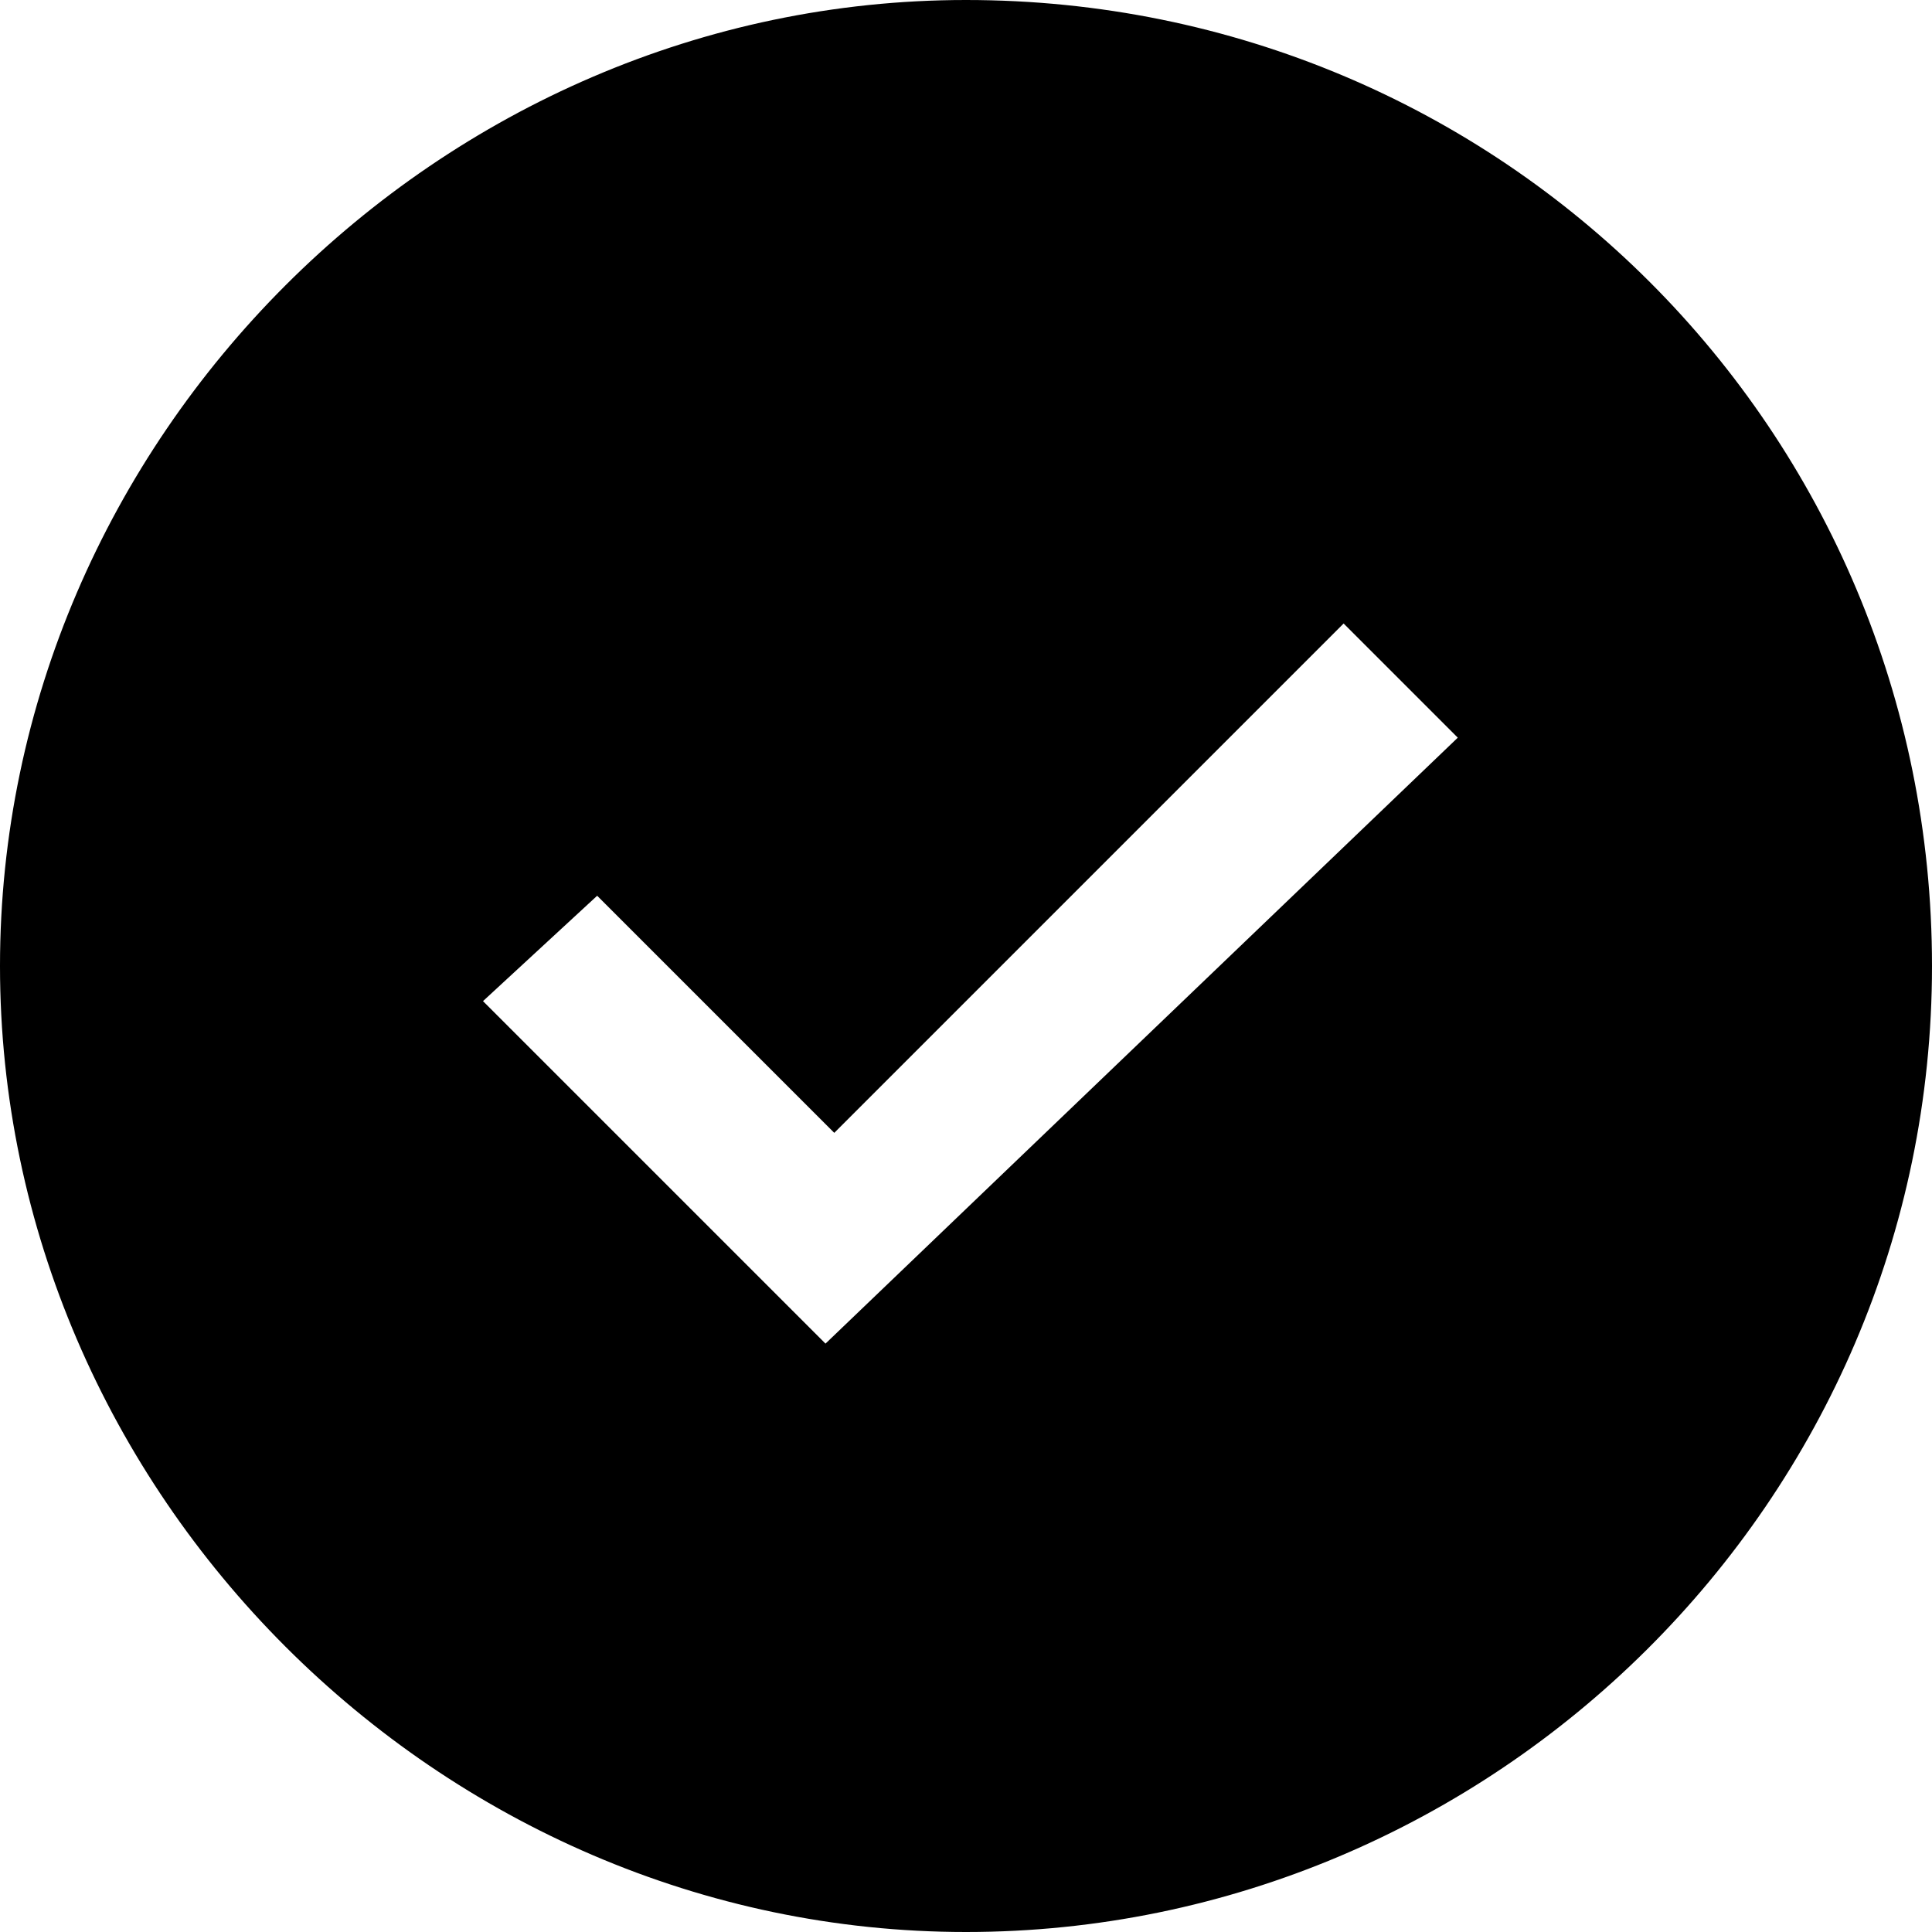 ﻿<?xml version="1.0" encoding="utf-8"?>
<svg version="1.1" xmlns:xlink="http://www.w3.org/1999/xlink" width="22px" height="22px" xmlns="http://www.w3.org/2000/svg">
  <defs>
    <pattern id="BGPattern" patternUnits="userSpaceOnUse" alignment="0 0" imageRepeat="None" />
    <mask fill="white" id="Clip3332">
      <path d="M 22 11  C 22 4.9  17.1 0  11 0  C 5 0  0 5  0 11  C 0 17  5 22  11 22  C 17 22  22 17.1  22 11  Z M 16.6 8.4  L 9.4 15.3  L 5.5 11.4  L 6.8 10.2  L 9.5 12.9  L 15.3 7.1  L 16.6 8.4  Z " fill-rule="evenodd" />
    </mask>
  </defs>
  <g transform="matrix(1 0 0 1 -1 -1 )">
    <path d="M 22 11  C 22 4.9  17.1 0  11 0  C 5 0  0 5  0 11  C 0 17  5 22  11 22  C 17 22  22 17.1  22 11  Z M 16.6 8.4  L 9.4 15.3  L 5.5 11.4  L 6.8 10.2  L 9.5 12.9  L 15.3 7.1  L 16.6 8.4  Z " fill-rule="nonzero" fill="rgba(0, 0, 0, 1)" stroke="none" transform="matrix(1 0 0 1 1 1 )" class="fill" />
    <path d="M 22 11  C 22 4.9  17.1 0  11 0  C 5 0  0 5  0 11  C 0 17  5 22  11 22  C 17 22  22 17.1  22 11  Z " stroke-width="0" stroke-dasharray="0" stroke="rgba(255, 255, 255, 0)" fill="none" transform="matrix(1 0 0 1 1 1 )" class="stroke" mask="url(#Clip3332)" />
    <path d="M 16.6 8.4  L 9.4 15.3  L 5.5 11.4  L 6.8 10.2  L 9.5 12.9  L 15.3 7.1  L 16.6 8.4  Z " stroke-width="0" stroke-dasharray="0" stroke="rgba(255, 255, 255, 0)" fill="none" transform="matrix(1 0 0 1 1 1 )" class="stroke" mask="url(#Clip3332)" />
  </g>
</svg>